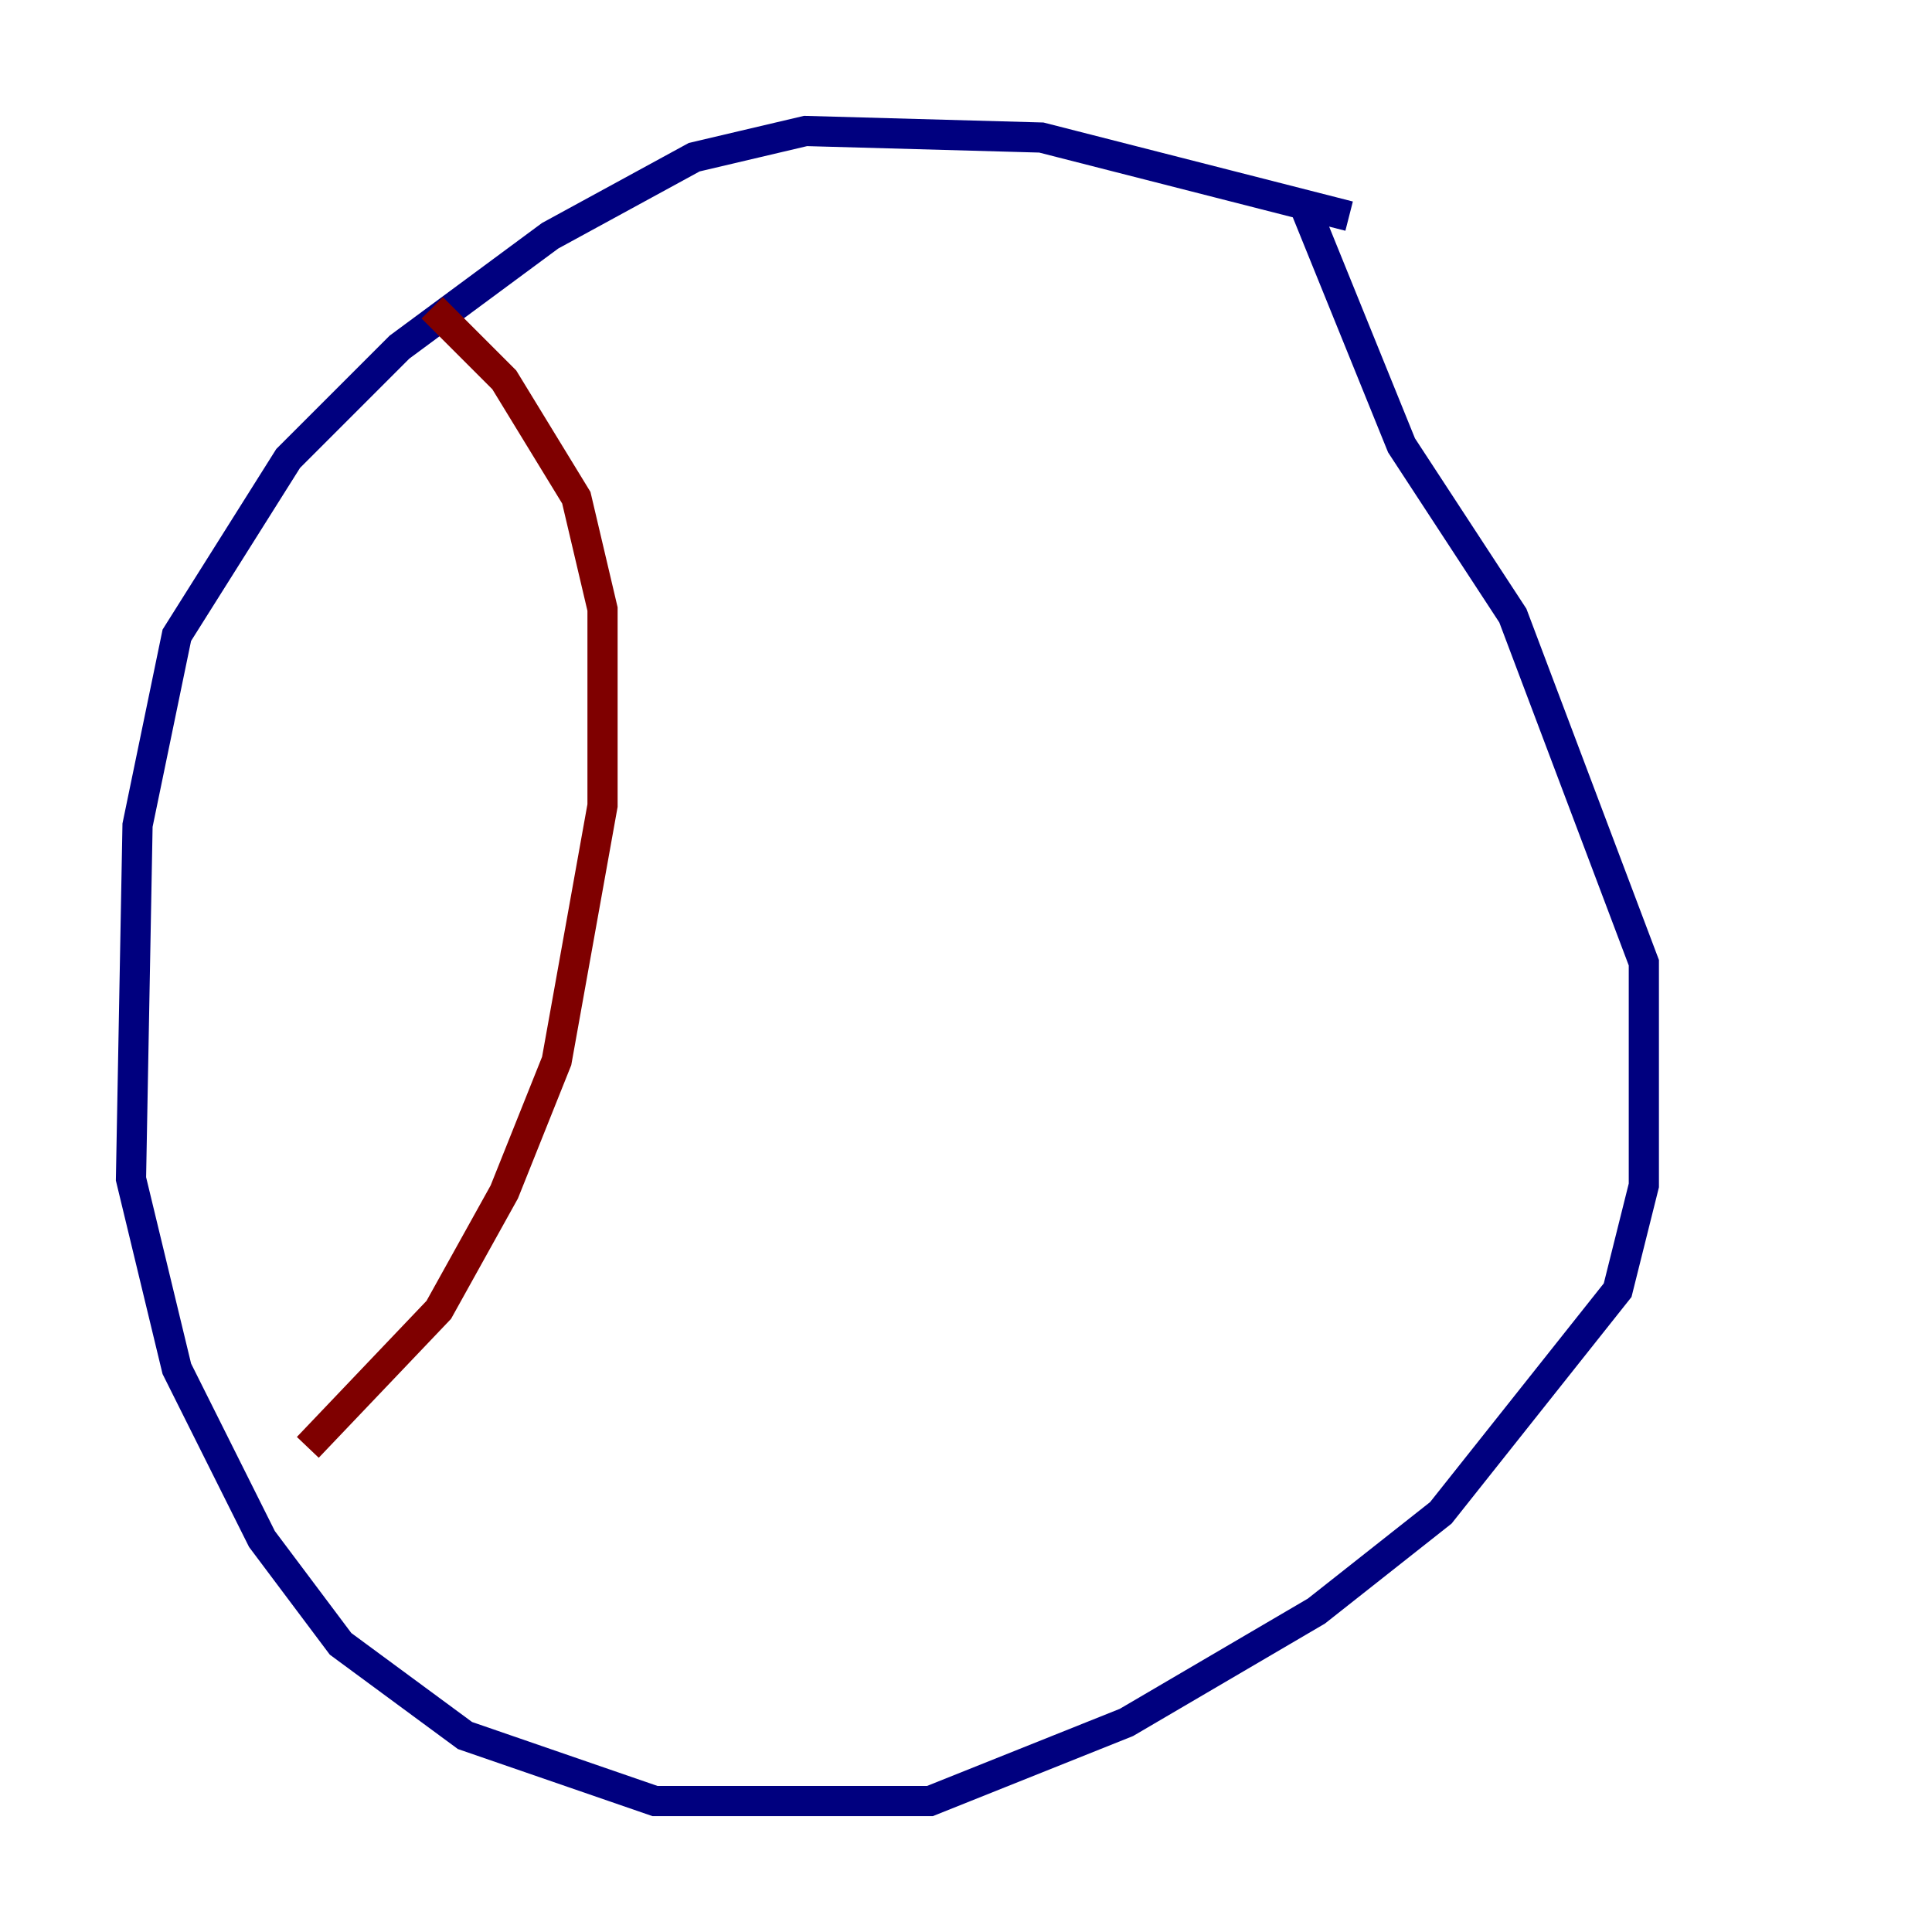 <?xml version="1.0" encoding="utf-8" ?>
<svg baseProfile="tiny" height="128" version="1.2" viewBox="0,0,128,128" width="128" xmlns="http://www.w3.org/2000/svg" xmlns:ev="http://www.w3.org/2001/xml-events" xmlns:xlink="http://www.w3.org/1999/xlink"><defs /><polyline fill="none" points="89.383,14.319 68.99,9.112 53.37,8.678 45.993,10.414 36.447,15.62 26.468,22.997 19.091,30.373 11.715,42.088 9.112,54.671 8.678,78.102 11.715,90.685 17.356,101.966 22.563,108.909 30.807,114.983 43.39,119.322 61.614,119.322 74.63,114.115 87.214,106.739 95.458,100.231 107.173,85.478 108.909,78.536 108.909,63.783 100.231,40.786 92.854,29.505 86.346,13.451" stroke="#00007f" stroke-width="2" /><polyline fill="none" points="28.637,20.393 33.41,25.166 38.183,32.976 39.919,40.352 39.919,53.37 36.881,70.291 33.41,78.969 29.071,86.78 20.393,95.891" stroke="#7f0000" stroke-width="2" /></svg>